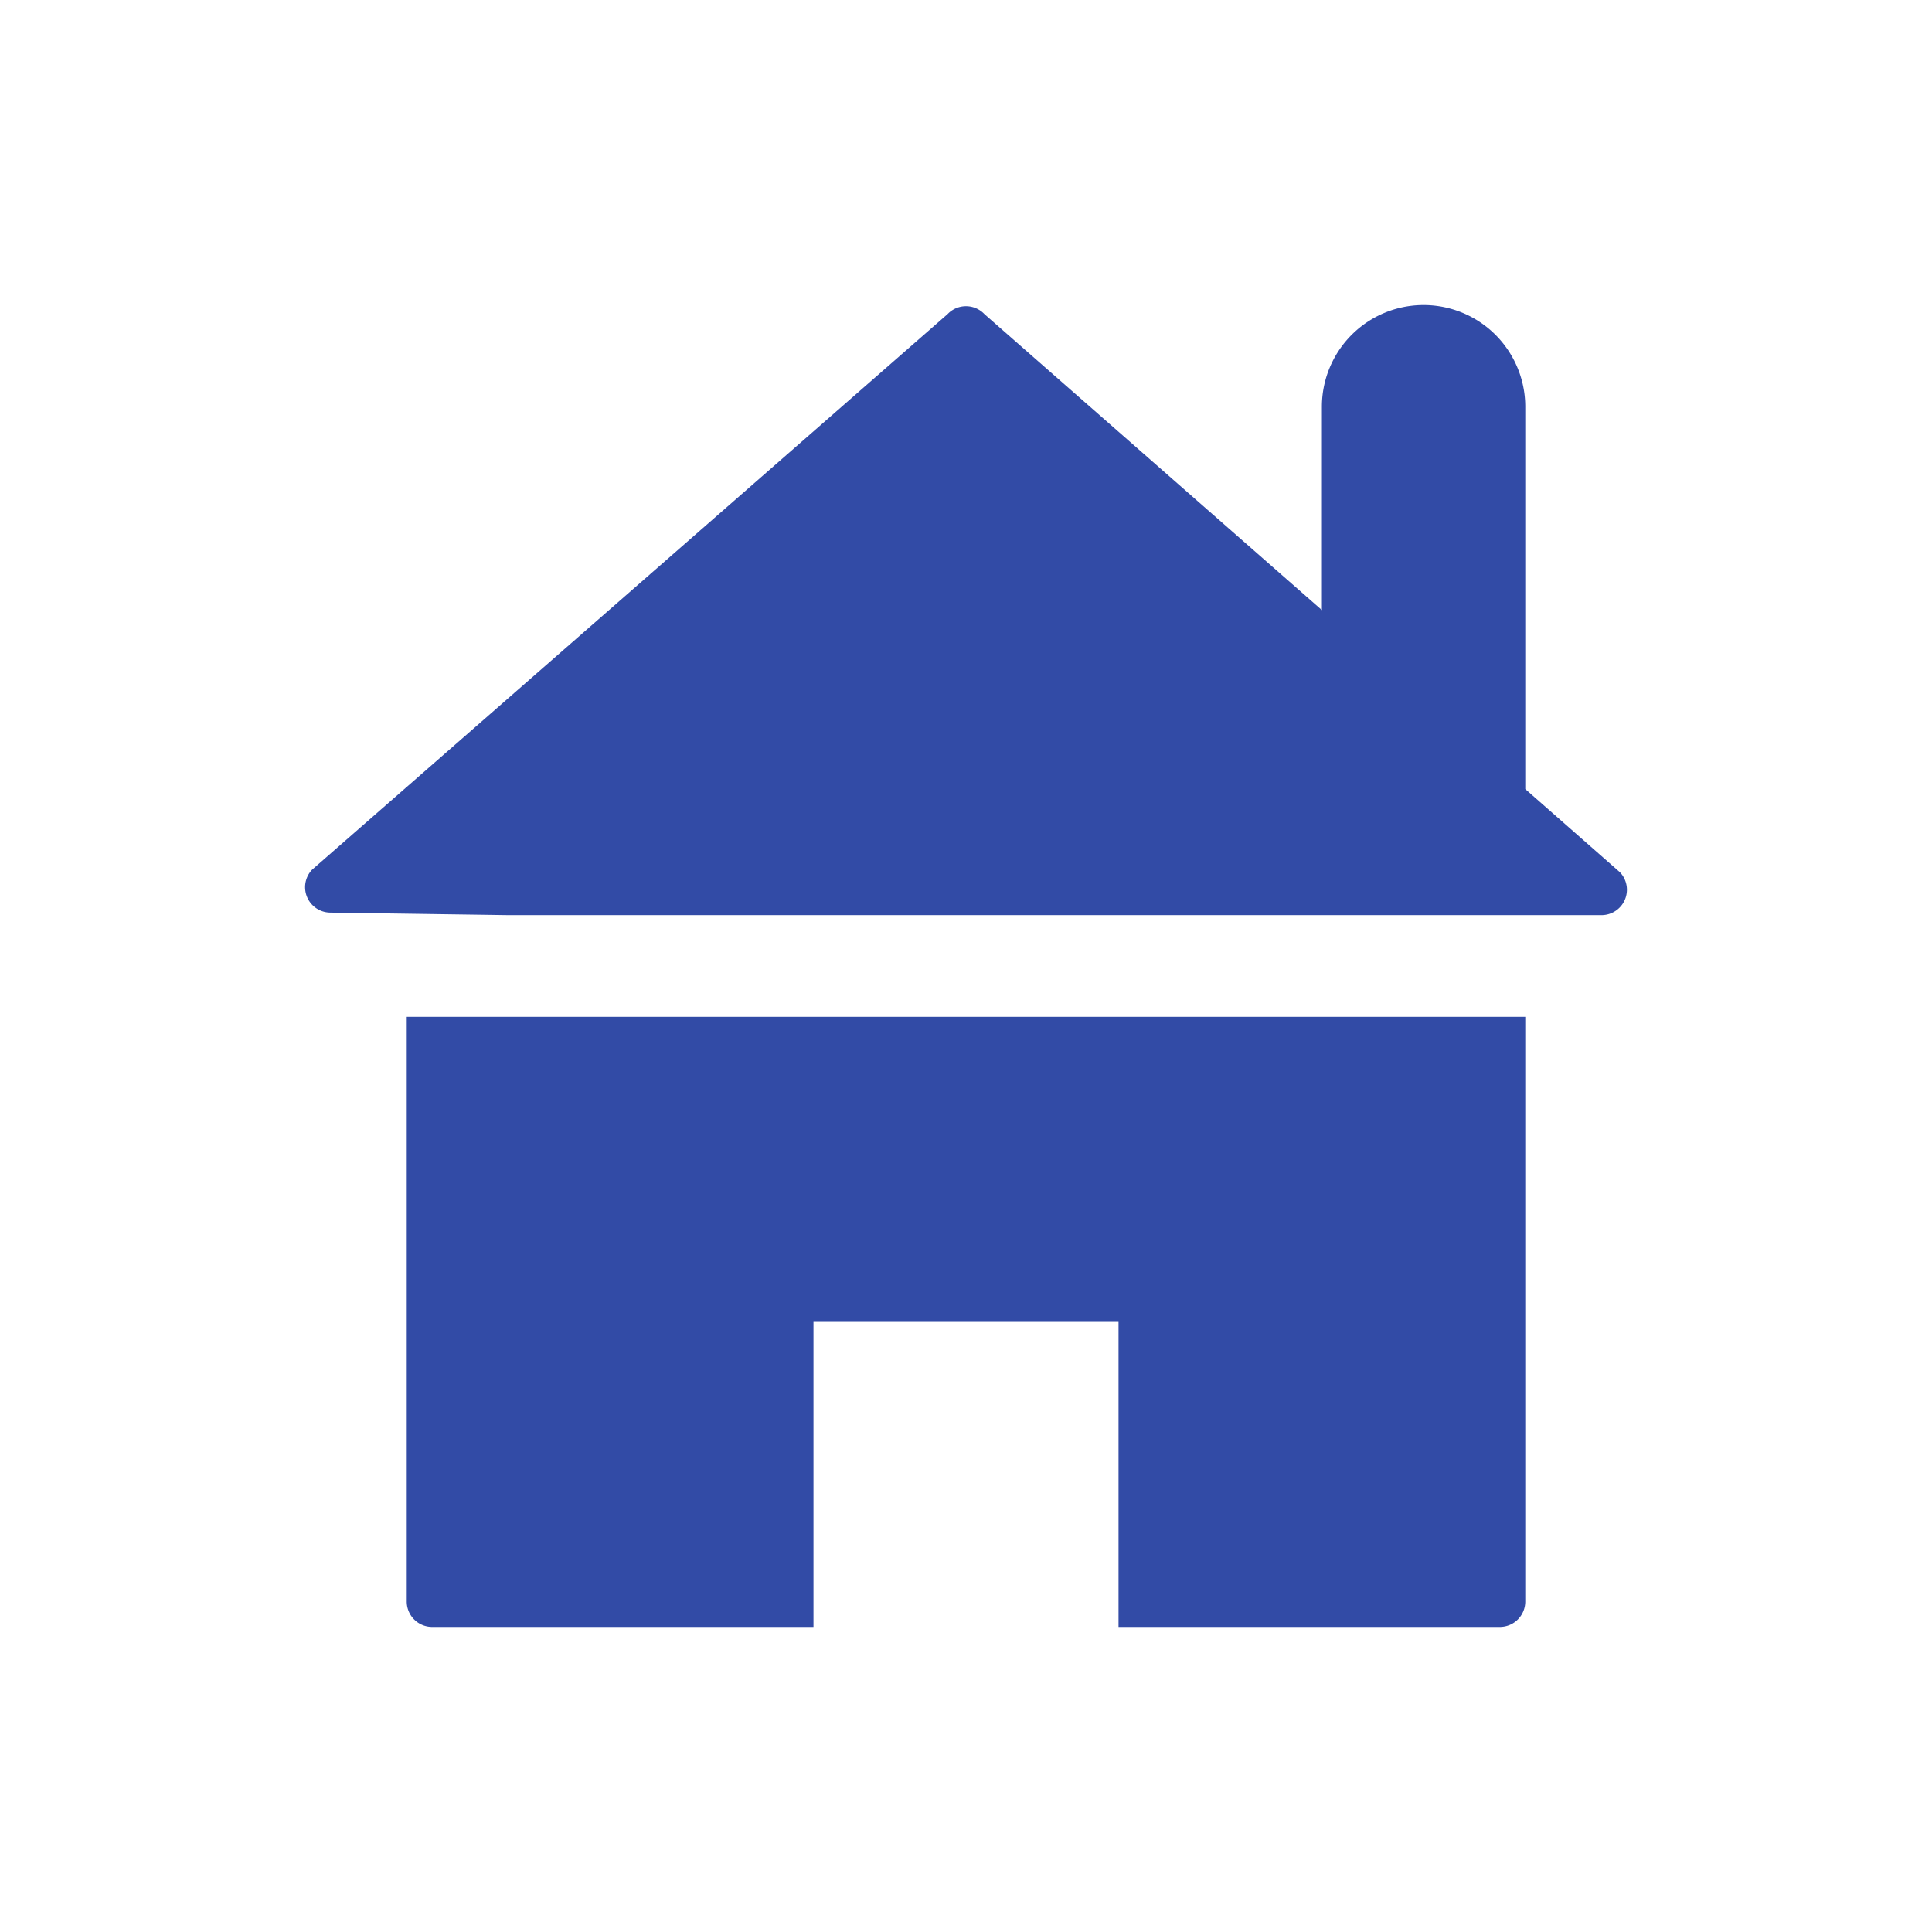 <svg xmlns="http://www.w3.org/2000/svg" viewBox="0 0 19 19" height="19" width="19"><title>home-15.svg</title><rect fill="none" x="0" y="0" width="19" height="19"></rect><path fill="#324ba6" transform="translate(2 2)" d="M2,13.75a.25.25,0,0,0,.25.25H6V11H9v3h3.75a.25.25,0,0,0,.25-.25V8H2ZM13.932,6.579,13,5.76V2a1,1,0,0,0-2,0V4L7.682,1.09a.25.25,0,0,0-.353-.011l-.011.011L1.068,6.554a.25.25,0,0,0,.179.421L3,7H13.749a.25.25,0,0,0,.183-.421Z"></path></svg>